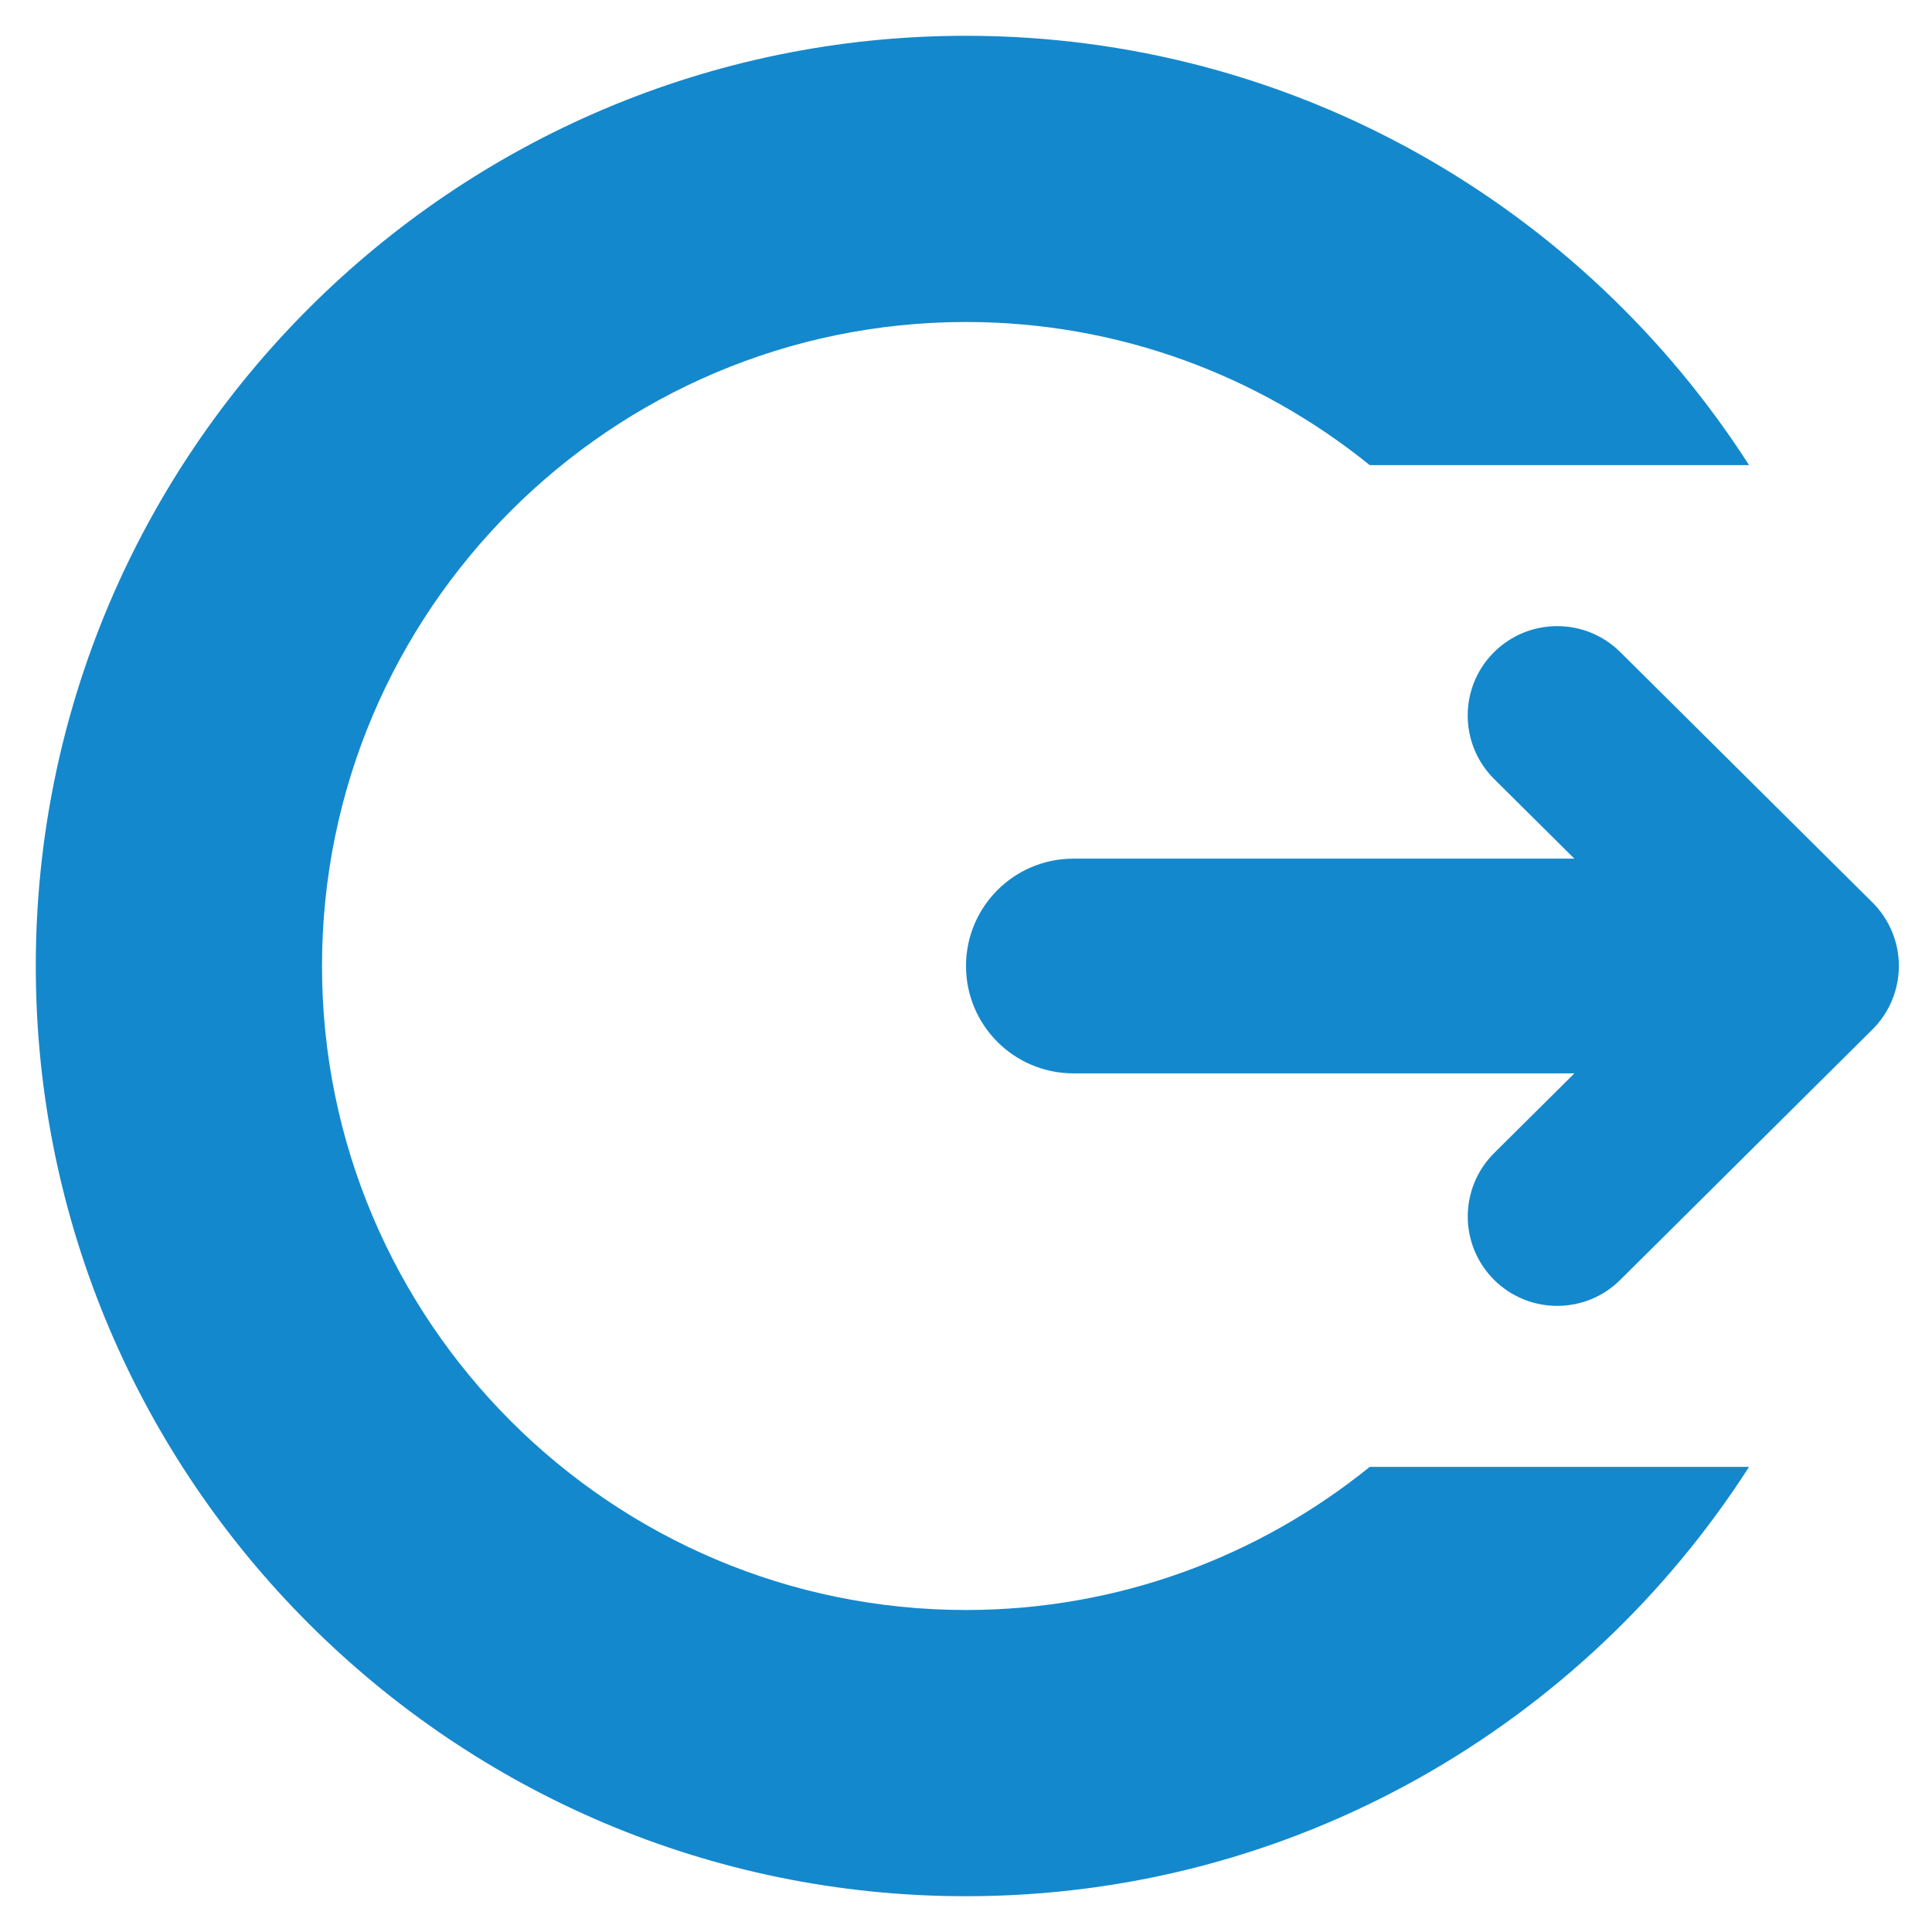 <svg width="48" height="48" viewBox="0 0 48 48" fill="none" xmlns="http://www.w3.org/2000/svg">
<path d="M24 0.889C11.256 0.889 0.889 11.257 0.889 24C0.889 36.743 11.256 47.111 24 47.111C32.163 47.111 39.342 42.852 43.455 36.444H34.031C31.285 38.664 27.797 40 24 40C15.178 40 8 32.822 8 24C8 15.178 15.178 8 24 8C27.798 8 31.285 9.336 34.031 11.556H43.455C39.342 5.148 32.163 0.889 24 0.889ZM38.681 15.556C38.112 15.558 37.543 15.777 37.109 16.212C36.245 17.083 36.251 18.489 37.121 19.354L39.115 21.333H26.667C25.194 21.333 24 22.527 24 24C24 25.473 25.194 26.667 26.667 26.667H39.116L37.123 28.646C36.252 29.511 36.246 30.917 37.111 31.788C37.546 32.225 38.116 32.444 38.688 32.444C39.254 32.444 39.821 32.23 40.254 31.799L46.521 25.576C46.94 25.16 47.177 24.59 47.177 23.998C47.177 23.406 46.941 22.84 46.521 22.422L40.254 16.2C39.818 15.768 39.249 15.554 38.681 15.556Z" fill="#1488CC"/>
</svg>
